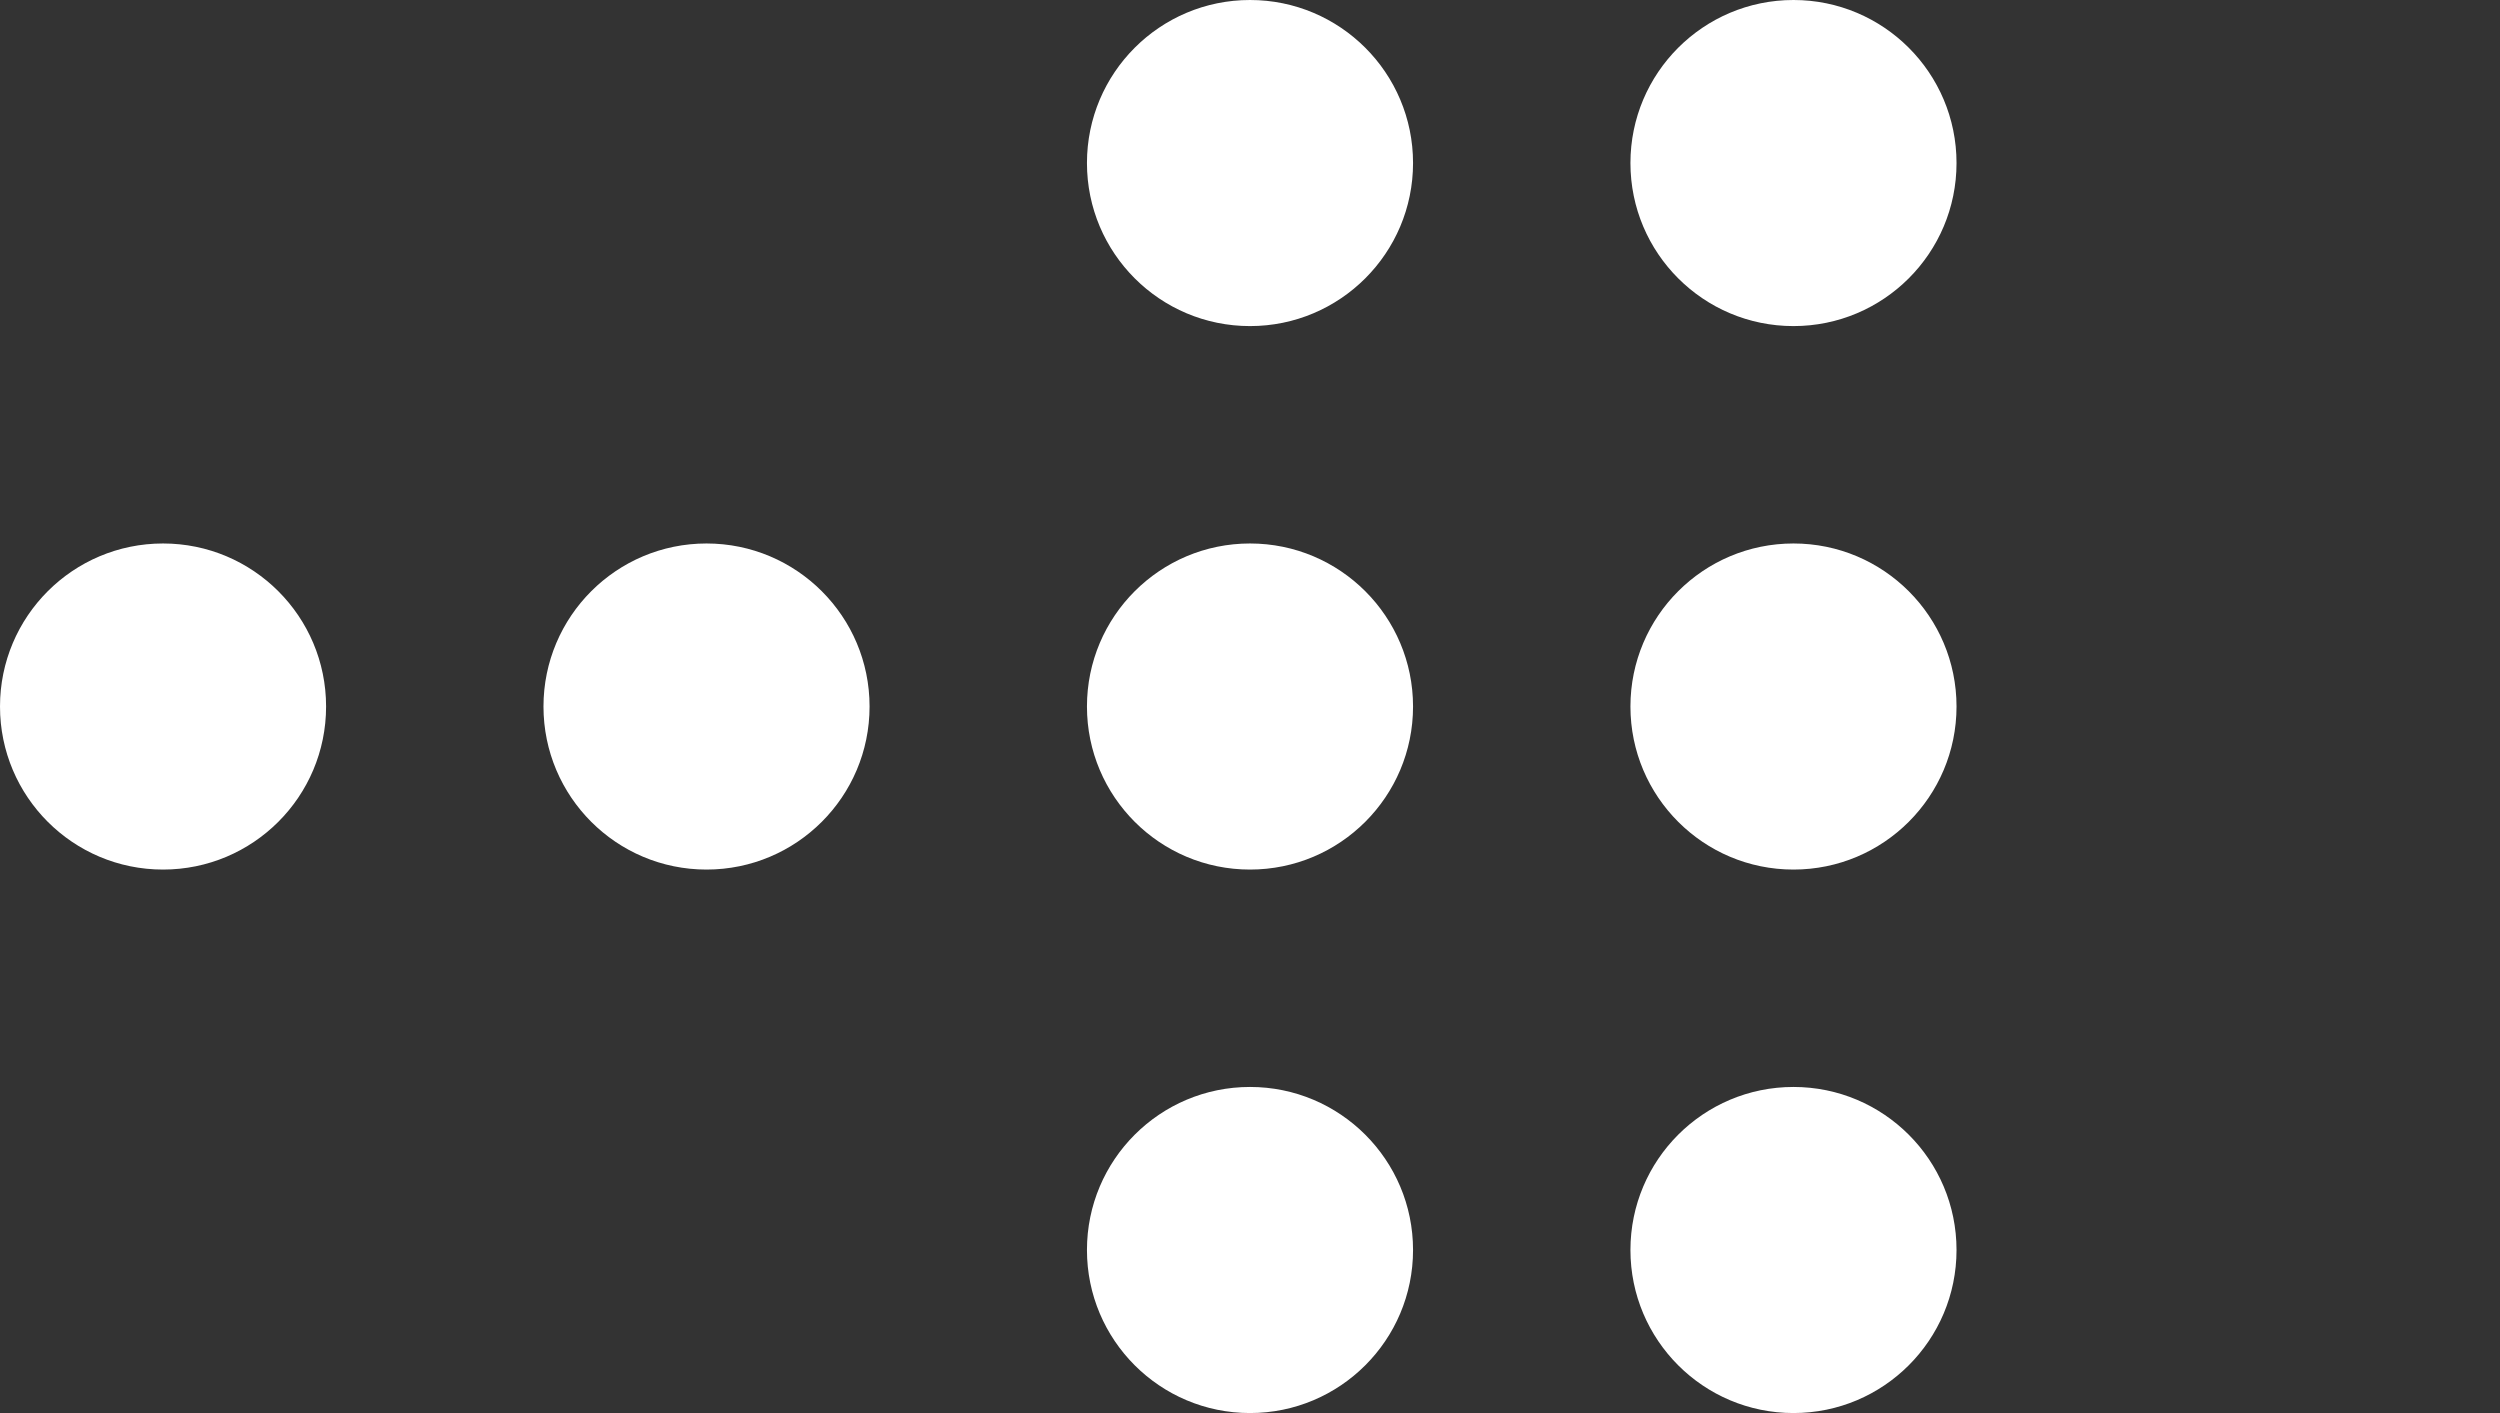 <svg width="23" height="13" viewBox="0 0 23 13" fill="none" xmlns="http://www.w3.org/2000/svg">
<rect x="0" y="0" width="23" height="13" fill="#333333" stroke="none"/>
<circle cx="11.5" cy="1.5" r="1.5" fill="white"/>
<circle cx="16.5" cy="1.5" r="1.5" fill="white"/>
<circle cx="16.5" cy="11.5" r="1.5" fill="white"/>
<circle cx="11.5" cy="11.5" r="1.5" fill="white"/>
<circle cx="16.5" cy="6.5" r="1.5" fill="white"/>
<circle cx="11.5" cy="6.5" r="1.5" fill="white"/>
<circle cx="6.5" cy="6.5" r="1.5" fill="white"/>
<circle cx="1.5" cy="6.5" r="1.5" fill="white"/>
</svg>
